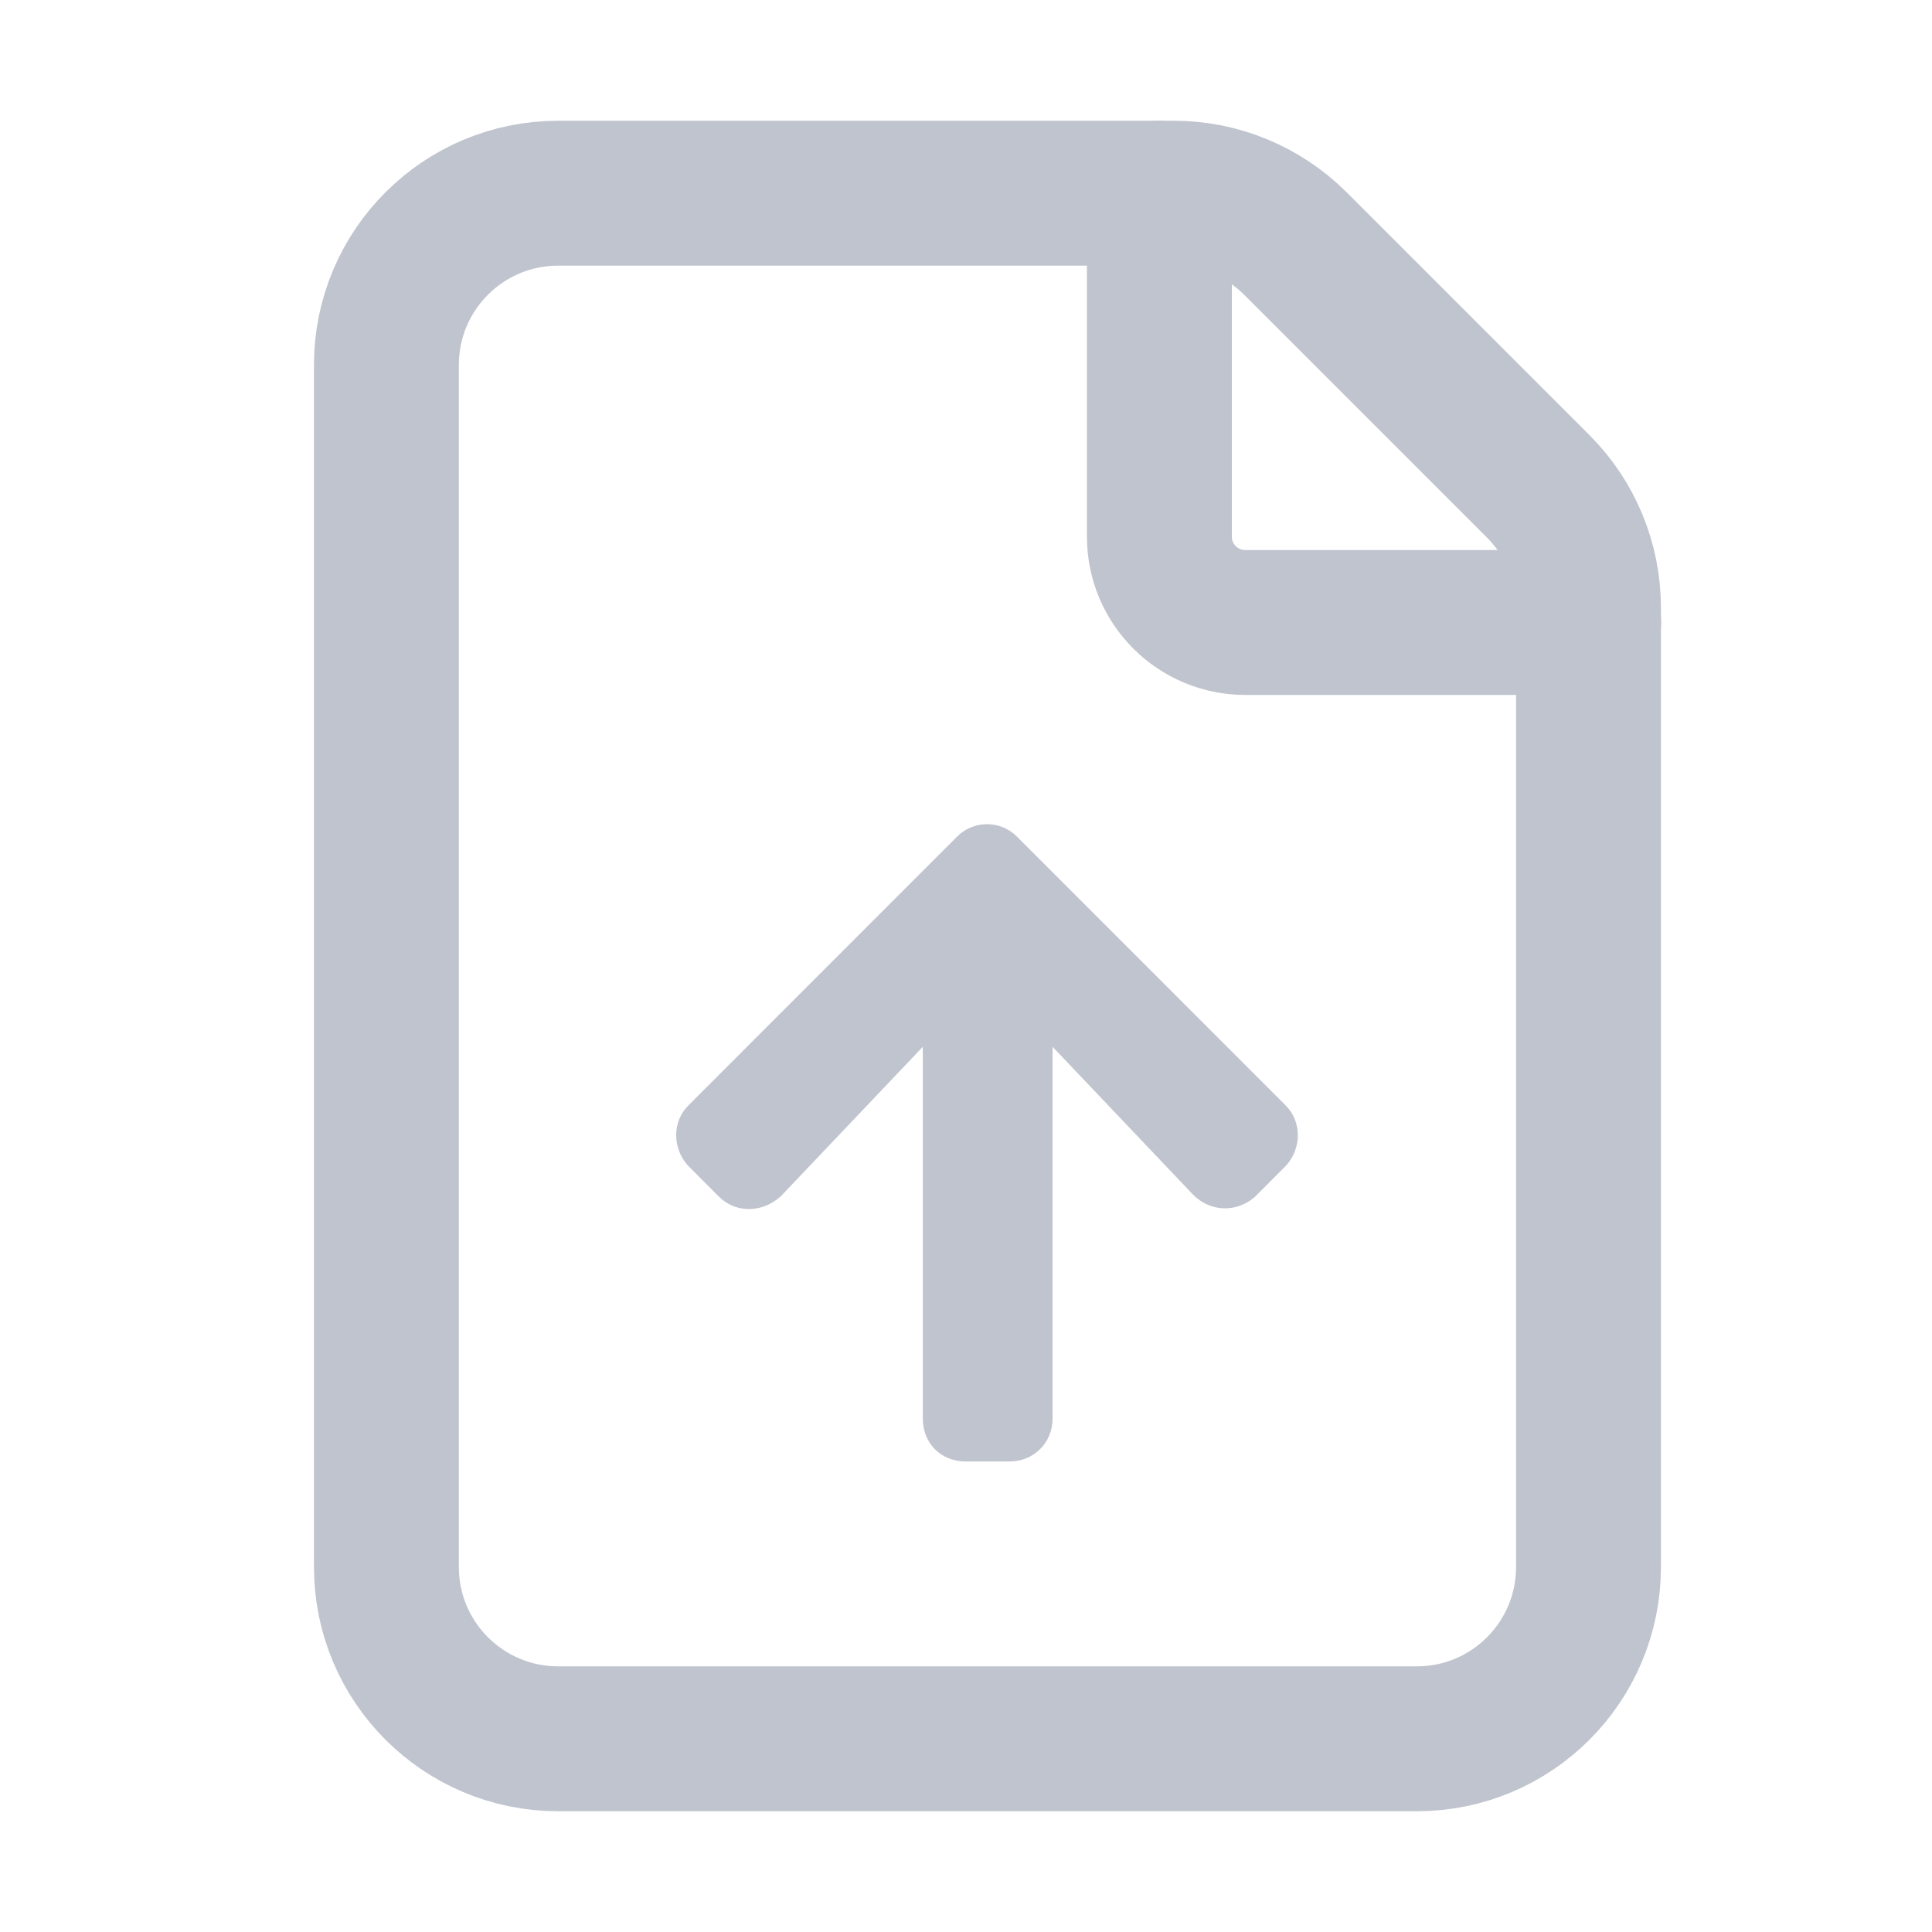 <svg width="20" height="20" viewBox="0 0 20 20" fill="none" xmlns="http://www.w3.org/2000/svg">
<path d="M15.924 5.035L13.41 2.521C13.076 2.188 12.624 2 12.153 2H5.778C4.796 2 4 2.796 4 3.778V16.222C4 17.204 4.796 18 5.778 18H14.667C15.649 18 16.444 17.204 16.444 16.222V6.292C16.444 5.82 16.257 5.368 15.924 5.035V5.035Z" stroke="#C0C4CE" stroke-width="1.5" stroke-linecap="round" stroke-linejoin="round"/>
<path d="M8.044 12.351L8.044 12.351L8.047 12.349L9.603 10.711V14.686C9.603 14.913 9.768 15.079 9.996 15.079H10.453C10.665 15.079 10.846 14.915 10.846 14.686V10.711L12.388 12.334L12.388 12.334L12.389 12.335C12.551 12.497 12.796 12.497 12.958 12.351L12.958 12.351L12.96 12.35L13.274 12.035L13.274 12.035L13.276 12.033C13.421 11.873 13.423 11.628 13.274 11.479L10.489 8.693C10.34 8.545 10.095 8.545 9.946 8.693L7.161 11.479C7.012 11.628 7.014 11.873 7.159 12.033L7.159 12.033L7.161 12.035L7.475 12.35C7.64 12.514 7.884 12.495 8.044 12.351Z" fill="#C0C4CE" stroke="#C0C4CE" stroke-width="0.1"/>
<path d="M16.446 6.444H12.891C12.4 6.444 12.002 6.046 12.002 5.556V2" stroke="#C0C4CE" stroke-width="1.5" stroke-linecap="round" stroke-linejoin="round"/>
</svg>
